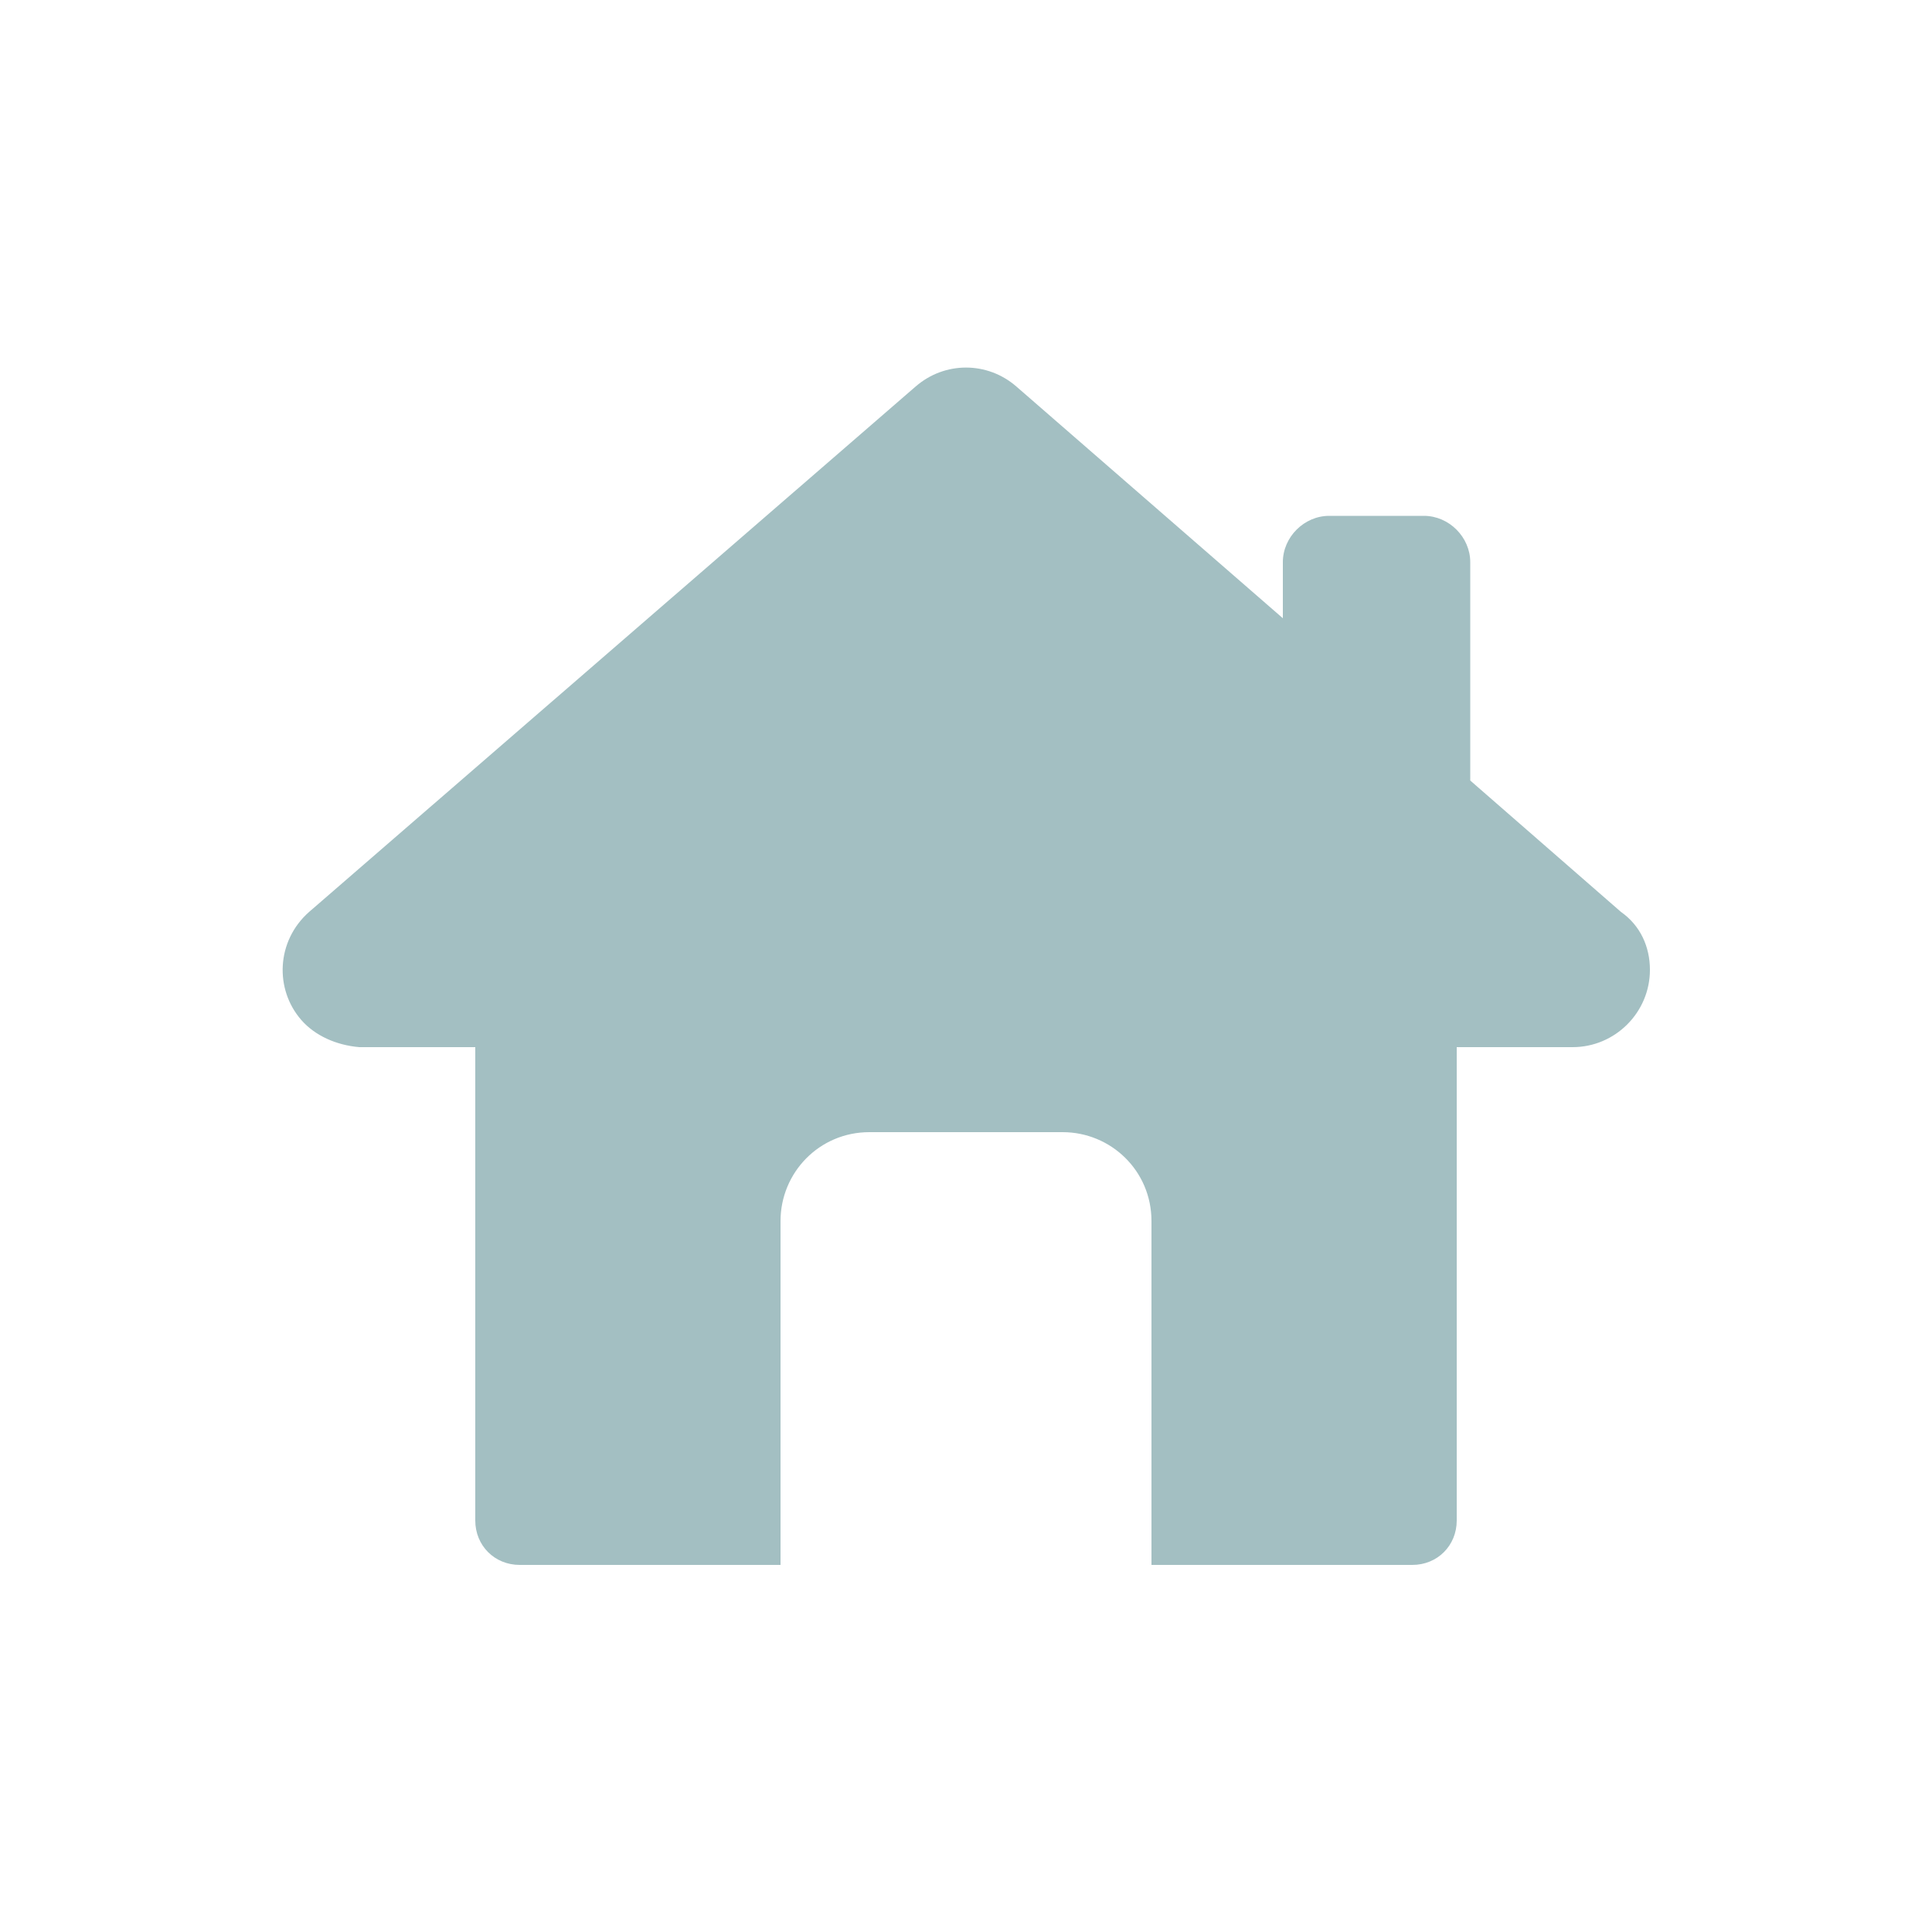 <?xml version="1.0" encoding="utf-8"?>
<!-- Generator: Adobe Illustrator 23.0.4, SVG Export Plug-In . SVG Version: 6.00 Build 0)  -->
<svg version="1.1" id="Layer_1" xmlns="http://www.w3.org/2000/svg" xmlns:xlink="http://www.w3.org/1999/xlink" x="0px" y="0px"
	 viewBox="0 0 100 100" style="enable-background:new 0 0 100 100;" xml:space="preserve">
<style type="text/css">
	.st0{fill:#A3BFC2;}
</style>
<title>House</title>
<path class="st0" d="M73.1,81c1.3,0,2.3-1,2.3-2.3l0,0V54.2h6c2.2,0,4-1.8,4-4c0-1.2-0.5-2.3-1.5-3l-7.8-6.8V29.1
	c0-1.3-1.1-2.4-2.4-2.4h-4.9c-1.3,0-2.4,1.1-2.4,2.4l0,0V32L52.6,20c-1.5-1.3-3.7-1.3-5.2,0L16,47.2c-1.7,1.5-1.8,4-0.4,5.6
	c0.7,0.8,1.8,1.3,3,1.4h6v24.5c0,1.3,1,2.3,2.3,2.3h13.5V63.2c0-2.5,2-4.6,4.6-4.6l0,0h10c2.5,0,4.6,2,4.6,4.6l0,0V81H73.1z"/>
</svg>
